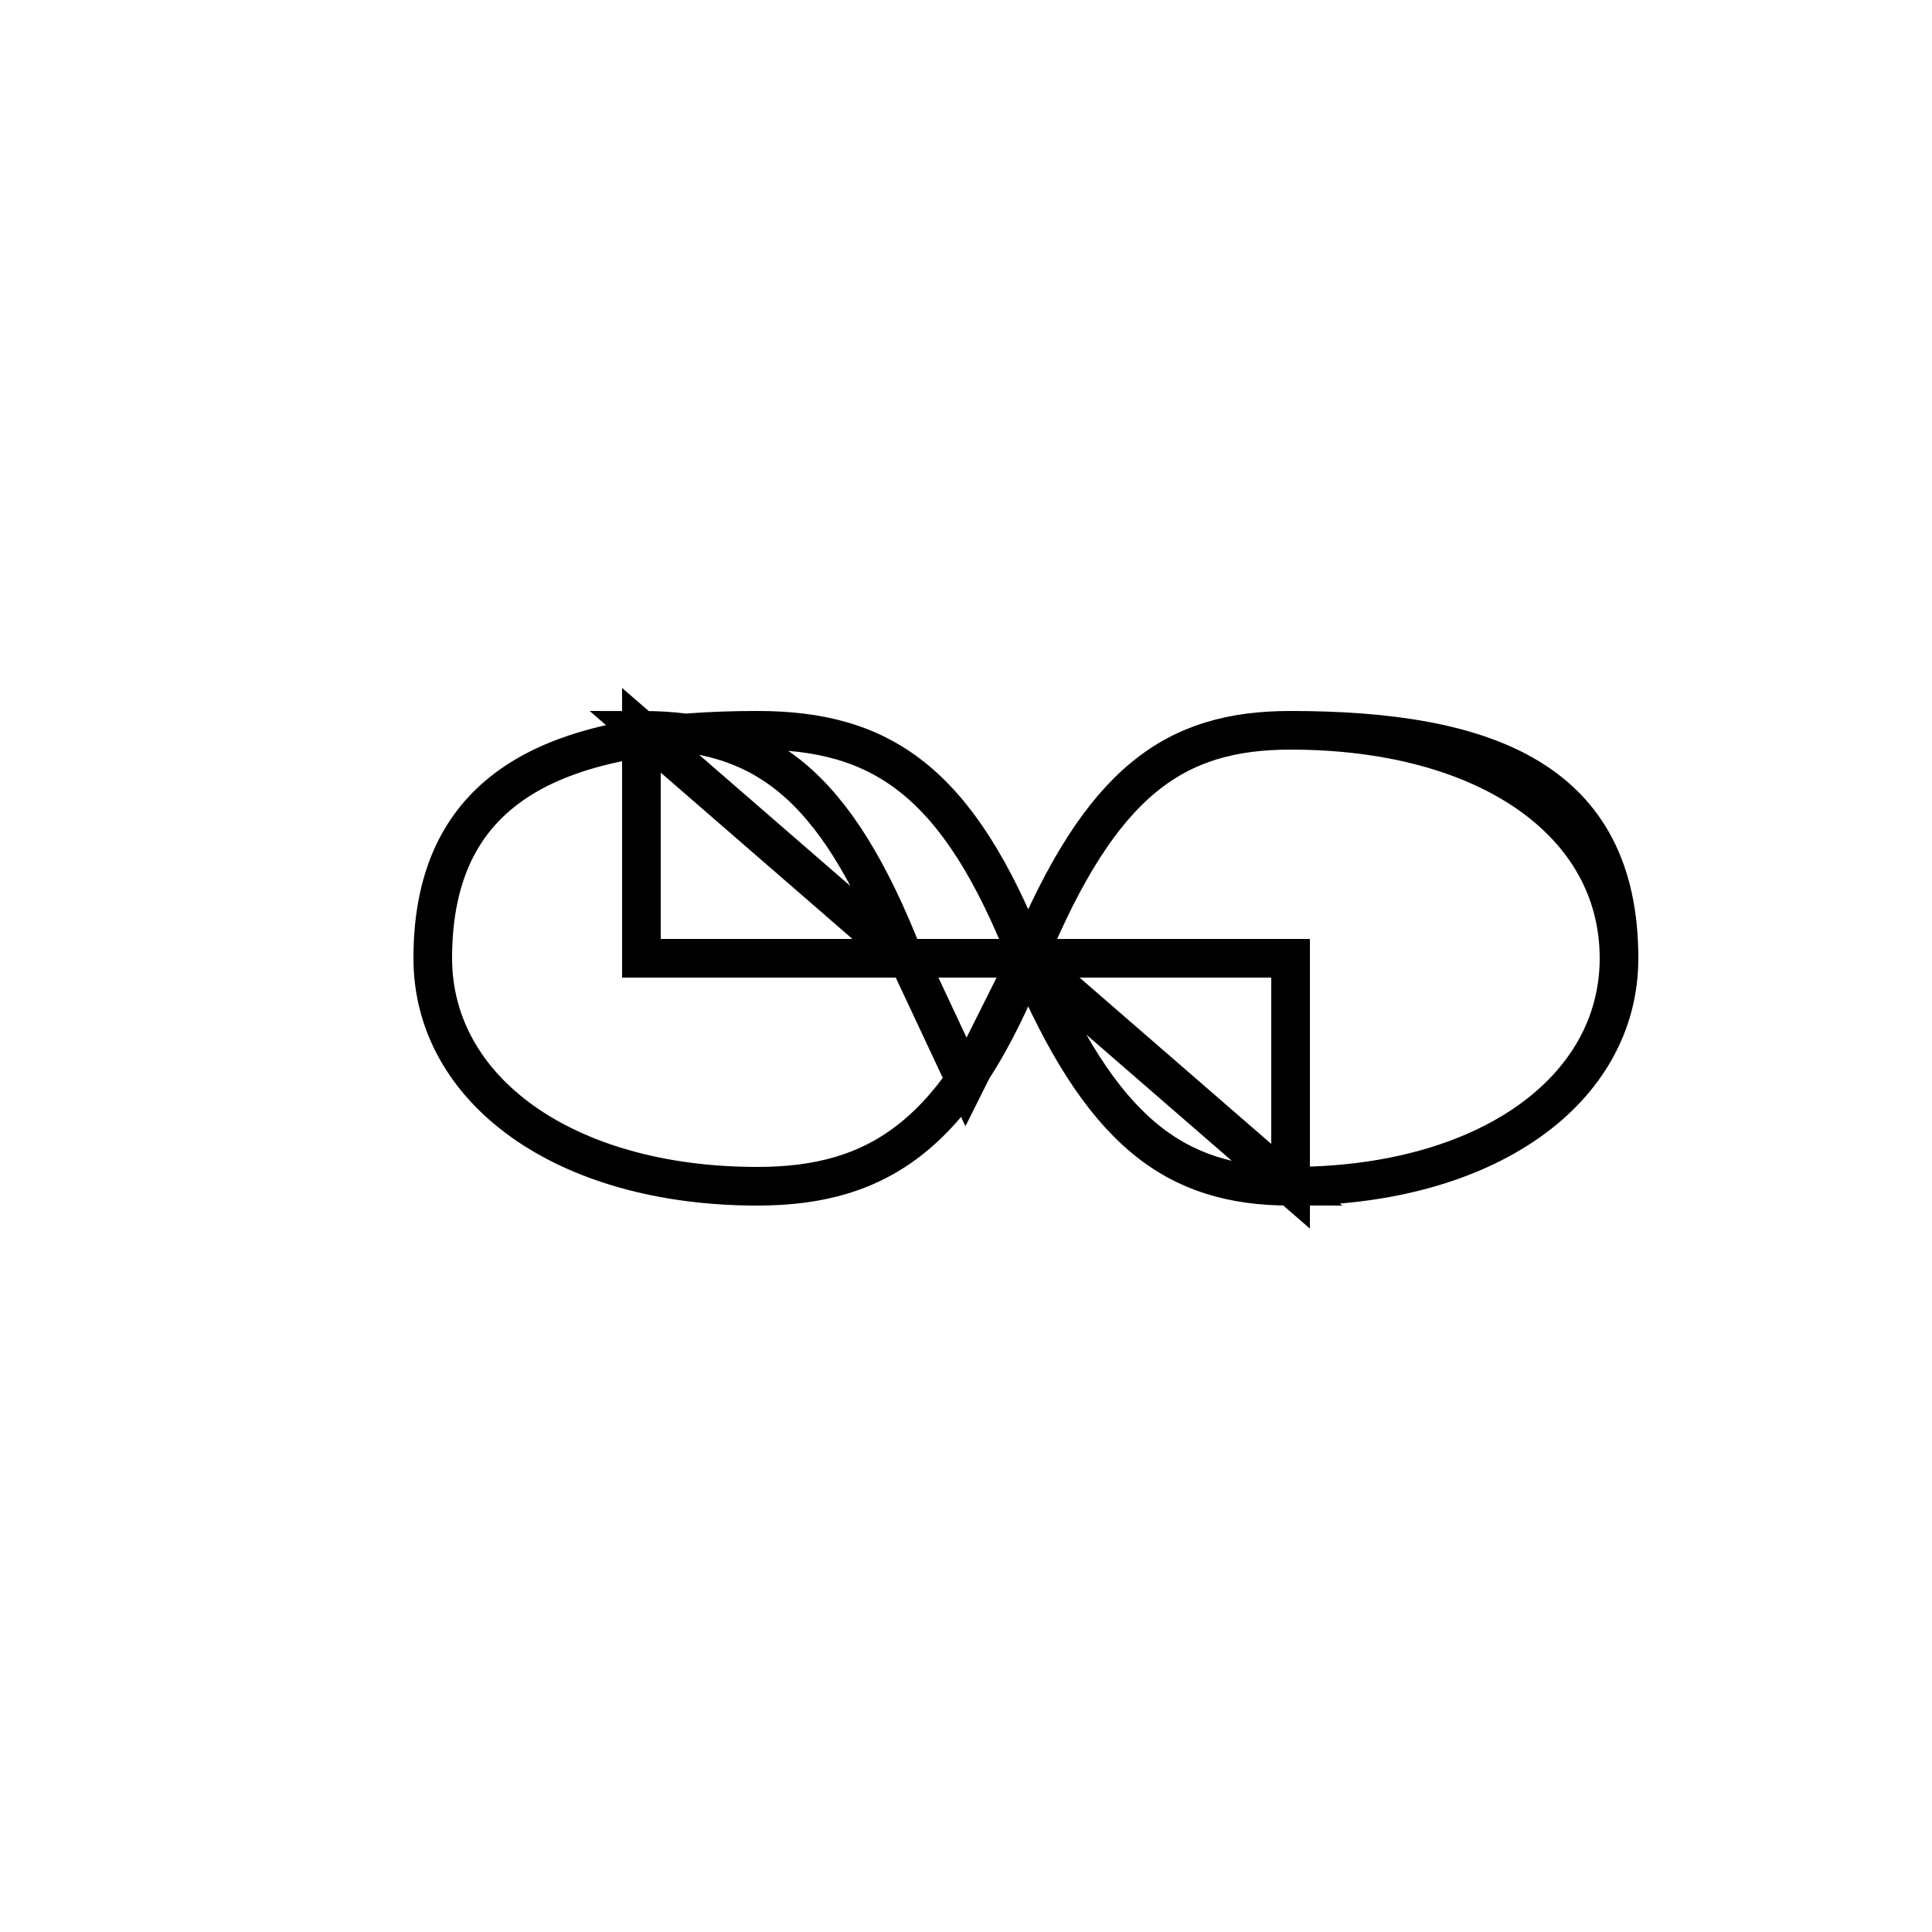 <?xml version='1.0' encoding='utf8'?>
<svg viewBox="0.0 -6.0 50.0 50.0" version="1.1" xmlns="http://www.w3.org/2000/svg">
<rect x="0.0" y="-6.0" width="50.0" height="50.0" fill="#808080" stroke="none"/>
<rect x="-1000" y="-1000" width="2000" height="2000" stroke="white" fill="white"/>
<g style="fill:white;stroke:#000000;  stroke-width:1">
<path d="M 25.0 -16.0 L 23.5 -19.2 L 26.6 -19.2 L 25.0 -16.0 Z M 23.4 -19.2 L 16.6 -19.2 L 16.6 -25.1 L 23.4 -19.2 Z M 16.6 -25.1 C 19.7 -25.1 21.6 -23.8 23.4 -19.2 Z M 26.6 -19.2 L 33.4 -19.2 L 33.4 -13.3 L 26.6 -19.2 Z M 33.4 -13.3 C 30.4 -13.3 28.5 -14.7 26.6 -19.2 Z M 25.0 -16.0 L 25.0 -16.0 Z M 26.6 -19.2 L 23.4 -19.2 L 23.4 -19.2 Z M 33.4 -13.3 L 33.4 -19.2 L 33.4 -19.2 Z M 26.6 -19.2 L 26.6 -19.2 Z M 16.6 -25.1 L 16.6 -25.1 Z M 23.4 -19.2 L 23.4 -19.2 Z M 25.0 -16.0 L 25.0 -16.0 Z M 26.6 -19.2 L 26.6 -19.2 Z M 33.4 -13.3 L 33.4 -13.3 Z M 33.4 -19.2 L 33.4 -19.2 Z M 26.6 -19.2 L 26.6 -19.2 Z M 23.4 -19.2 L 23.4 -19.2 Z M 25.0 -16.0 L 25.0 -16.0 Z M 16.6 -25.1 L 16.6 -25.1 Z M 23.4 -19.2 L 23.4 -19.2 Z M 26.6 -19.2 L 26.6 -19.2 Z M 33.4 -13.3 C 38.5 -13.3 41.9 -15.8 41.9 -19.2 C 41.9 -22.7 38.5 -25.1 33.4 -25.1 C 30.4 -25.1 28.5 -23.8 26.6 -19.2 C 24.8 -14.7 22.8 -13.3 19.6 -13.3 C 14.6 -13.3 11.2 -15.8 11.2 -19.2 C 11.2 -23.8 14.6 -25.1 19.6 -25.1 C 22.8 -25.1 24.8 -23.8 26.6 -19.2 Z M 26.6 -19.2 L 33.4 -19.2 Z M 33.4 -19.2 L 33.4 -13.3 Z M 33.4 -13.3 L 26.6 -19.2 Z M 26.6 -19.2 L 23.4 -19.2 Z M 23.4 -19.2 L 16.6 -25.1 Z M 16.6 -25.1 L 16.6 -19.2 L 23.4 -19.2 Z M 25.0 -16.0 L 25.0 -16.0 Z M 26.6 -19.2 L 26.6 -19.2 Z M 33.4 -13.3 C 38.5 -13.3 41.9 -15.8 41.9 -19.2 C 41.9 -23.8 38.5 -25.1 33.4 -25.1 C 30.4 -25.1 28.5 -23.8 26.6 -19.2 C 24.8 -14.7 22.8 -13.3 19.6 -13.3 C 14.6 -13.3 11.2 -15.8 11.2 -19.2 C 11.2 -23.8 14.6 -25.1 19.6 -25.1 C 22.8 -25.1 24.8 -23.8 26.6 -19.2 Z M 26.6 -19.2 L 33.4 -19.2 Z M 33.4 -19.2 L 33.4 -13.3 Z M 33.4 -13.3 L 26.6 -19.2 Z M 26.6 -19.2 L 23.4 -19.2 Z M 23.4 -19.2 L 23.4 -19.2 Z M 25.0 -16.0 L 25.0 -16.0 Z M 26.6 -19.2 L 26.6 -19.2 Z M 33.4 -13.3 C 38.5 -13.3 41.9 -15.8 41.9 -19.2 C 41.9 -23.8 38.5 -25.1 33.4 -25.1 C 30.4 -25.1 28.5 -23.8 26.6 -19.2 C 24.8 -14.7 22.8 -13.3 19.6 -13.3 C 14.6 -13.3 11.2 -15.8 11.2 -19.2 C 11.2 -23.8 14.6 -25.1 19.6 -25.1 C 22.8 -25.1 24.8 -23.8 26.6 -19.2 Z M 26.6 -19.2 L 33.4 -19.2 Z M 33.4 -19.2 L 33.4 -13.3 Z M 33.4 -13.3 L 26.6 -19.2 Z M 26.6 -19.2 L 23.4 -19.2 Z M 23.4 -19.2 L 23.4 -19.2 Z M 25.0 -16.0 L 25.0 -16.0 Z M 26.6 -19.2 L 26.6 -19.2 Z M 33.4 -13.3 C 38.5 -13.3 41.9 -15.8 41.9 -19.2 C 41.9 -23.8 38.5 -25.1 33.4 -25.1 C 30.4 -25.1 28.5 -23.8 26.6 -19.2 C 24.8 -14.7 22.8 -13.3 19.6 -13.3 C 14.6 -13.3 11.2 -15.8 11.2 -19.2 C 11.2 -23.8 14.6 -25.1 19.6 -25.1 C 22.8 -25.1 24.8 -23.8 26.6 -19.2 Z M 26.6 -19.2 L 33.4 -19.2 Z M 33.4 -19.2 L 33.4 -13.3 Z M 33.4 -13.3 L 26.6 -19.2 Z M 26.6 -19.2 L 23.4 -19.2 Z M 23.4 -19.2 L 23.4 -19.2 Z M 25.0 -16.0 L 25.0 -16.0 Z M 26.6 -19.2 L 26.6 -19.2 Z M 33.4 -13.3 C 38.5 -13.3 41.9 -15.8 41.9 -19.2 C 41.9 -23.8 38.5 -25.1 33.4 -25.1 C 30.4 -25.1 28.5 -23.8 26.6 -19.2 C 24.8 -14.7 22.8 -13.3 19.6 -13.3 C 14.6 -13.3 11.2 -15.8 11.2 -19.2 C 11.2 -23.8 14.6 -25.1 19.6 -25.1 C 22.8 -25.1 24.8 -23.8 26.6 -19.2 Z M 26.6 -19.2 L 33.4 -19.2 Z M 33.4 -19.2 L 33.4 -13.3 Z M 33.4 -13.3 L 26.6 -19.2 Z M 26.6 -19.2 L 23.4 -19.2 Z M 23.4 -19.2 L 23.4 -19.2 Z M 25.0 -16.0 L 25.0 -16.0 Z M 26.6 -19.2 L 26.6 -19.2 Z M 33.4 -13.3 C 38.5 -13.3 41.9 -15.8 41.9 -19.2 C 41.9 -23.8 38.5 -25.1 33.4 -25.1 C 30.4 -25.1 28.5 -23.8 26.6 -19.2 C 24.8 -14.7 22.8 -13.3 19.6 -13.3 C 14.6 -13.3 11.2 -15.8 11.2 -19.2 C 11.2 -23.8 14.6 -25.1 19.6 -25.1 C 22.8 -25.1 24.8 -23.8 26.6 -19.2 Z M 26.6 -19.2 L 33.4 -19.2 Z M 33.4 -19.2 L 33.4 -13.3 Z M 33.4 -13.3 L 26.6 -19.2 Z M 26.6 -19.2 L 23.4 -19.2 Z M 23.4 -19.2 L 23.4 -19.2 Z M 25.0 -16.0 L 25.0 -16.0 Z M 26.6 -19.2 L 26.6 -19.2 Z M 33.4 -13.3 C 38.5 -13.3 41.9 -15.8 41.9 -19.2 C 41.9 -23.8 38.5 -25.1 33.4 -25.1 C 30.4 -25.1 28.5 -23.8 26.6 -19.2 C 24.8 -14.7 22.8 -13.3 19.6 -13.3 C 14.6 -13.3 11.2 -15.8 11.2 -19.2 C 11.2 -23.8 14.6 -25.1 19.6 -25.1 C 22.8 -25.1 24.8 -23.8 26.6 -19.2 Z M 26.6 -19.2 L 33.4 -19.2 Z M 33.4 -19.2 L 33.4 -13.3 Z M 33.4 -13.3 L 26.6 -19.2 Z M 26.6 -19.2 L 23.4 -19.2 Z M 23.4 -19.2 L 23.4 -19.2 Z M 25.0 -16.0 L 25.0 -16.0 Z M 26.6 -19.2 L 26.6 -19.2 Z M 33.4 -13.3 C 38.5 -13.3 41.9 -15.8 41.9 -19.2 C 41.9 -23.8 38.5 -25.1 33.4 -25.1 C 30.4 -25.1 28.5 -23.8 26.6 -19.2 C 24.8 -14.7 22.8 -13.3 19.6 -13.3 C 14.6 -13.3 11.2 -15.8 11.2 -19.2 C 11.2 -23.8 14.6 -25.1 19.6 -25.1 C 22.8 -25.1 24.8 -23.8 26.6 -19.2 Z M 26.6 -19.2 L 33.4 -19.2 Z M 33.4 -19.2 L 33.4 -13.3 Z M 33.4 -13.3 L 26.6 -19.2 Z M 26.6 -19.2 L 23.4 -19.2 Z M 23.4 -19.2 L 23.4 -19.2 Z M 25.0 -16.0 L 25.0 -16.0 Z M 26.6 -19.2 L 26.6 -19.2 Z M 33.4 -13.3 C 38.5 -13.3 41.9 -15.8 41.9 -19.2 C 41.9 -23.8 38.5 -25.1 33.4 -25.1 C 30.4 -25.1 28.5 -23.8 26.6 -19.2 C 24.8 -14.7 22.8 -13.3 19.6 -13.3 C 14.6 -13.3 11.2 -15.8 11.2 -19.2 C 11.2 -23.8 14.6 -25.1 19.6 -25.1 C 22.8 -25.1 24.8 -23.8 26.6 -19.2 Z M 26.6 -19.2 L 33.4 -19.2 Z M 33.4 -19.2 L 33.4 -13.3 Z M 33.4 -13.3 L 26.6 -19.2 Z M 26.6 -19.2 L 23.4 -19.2 Z M 23.4 -19.2 L 23.4 -19.2 Z M 25.0 -16.0 L 25.0 -16.0 Z M 26.6 -19.2 L 26.6 -19.2 Z M 33.4 -13.3 C 38.5 -13.3 41.9 -15.8 41.9 -19.2 C 41.9 -23.8 38.5 -25.1 33.4 -25.1 C 30.4 -25.1 28.5 -23.8 26.6 -19.2 C 24.8 -14.7 22.8 -13.3 19.6 -13.3 C 14.6 -13.3 11.2 -15.8 11.2 -19.2 C 11.2 -23.8 14.6 -25.1 19.6 -25.1 C 22.8 -25.1 24.8 -23.8 26.6 -19.2 Z M 26.6 -19.2 L 33.4 -19.2 Z M 33.4 -19.2 L 33.4 -13.3 Z M 33.4 -13.3 L 26.6 -19.2 Z M 26.6 -19.2 L 23.4 -19.2 Z M 23.4 -19" transform="translate(0.0, 38.0)" />
</g>
</svg>